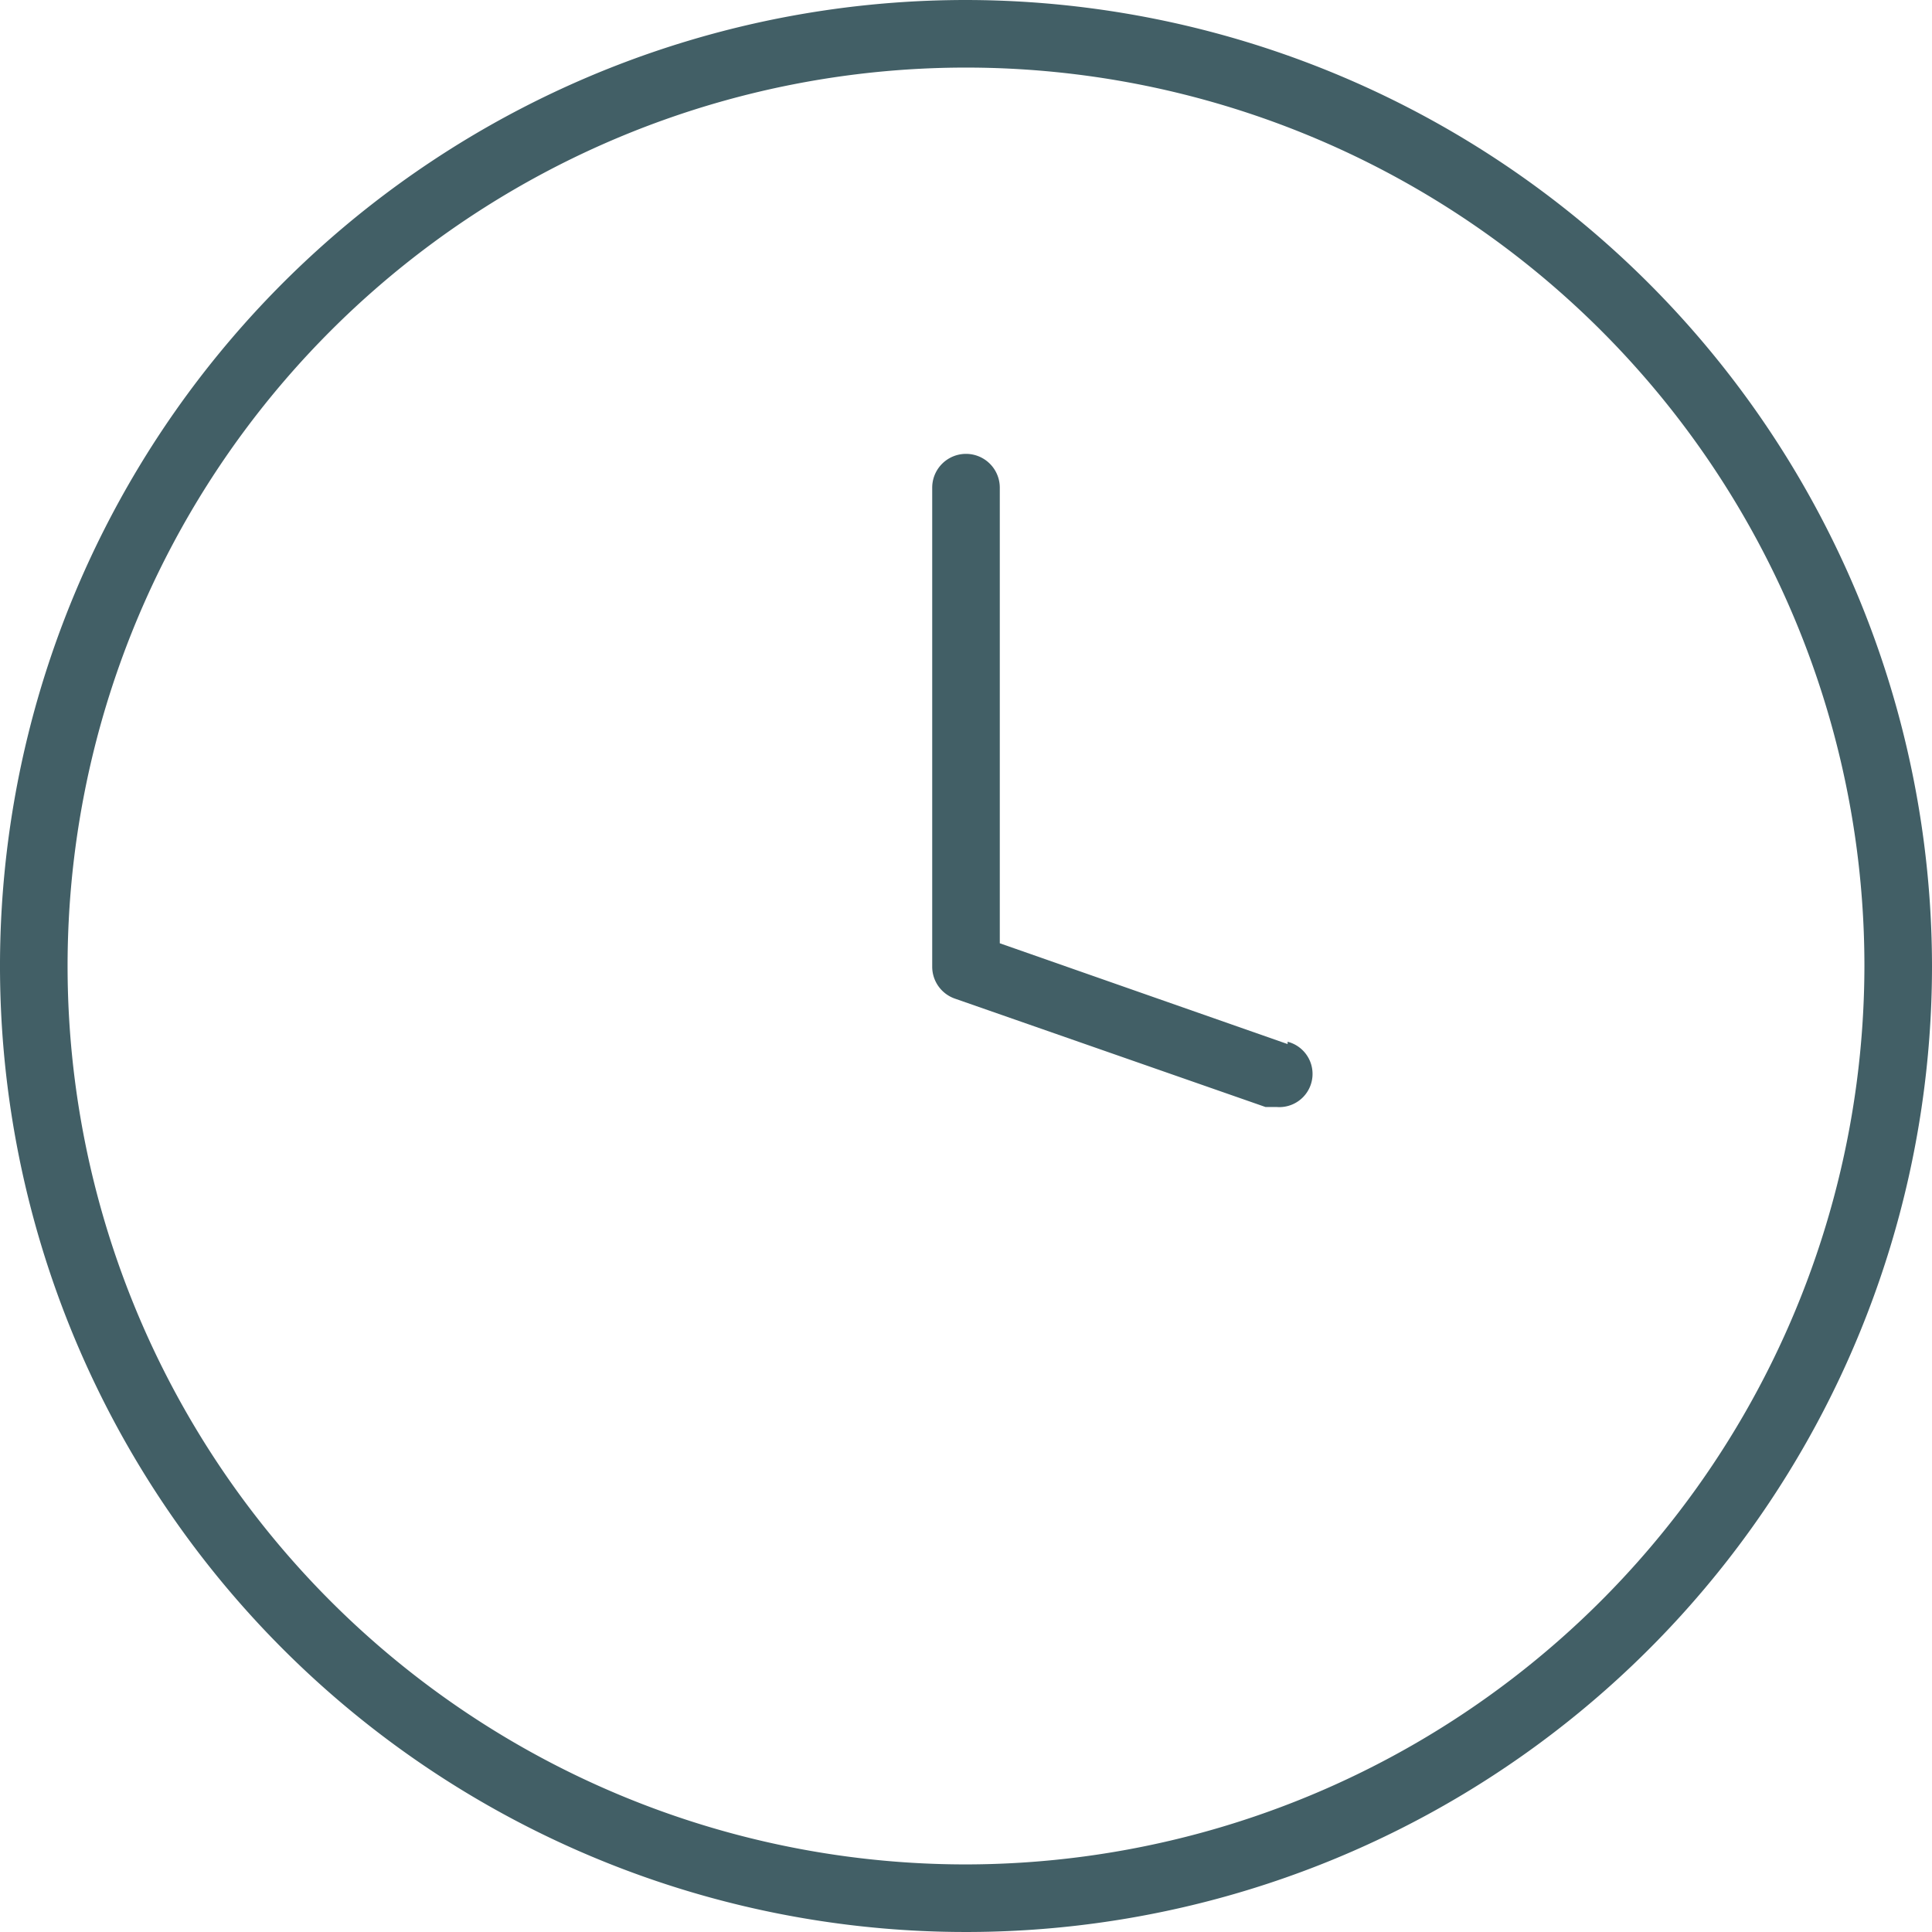 <svg xmlns="http://www.w3.org/2000/svg" viewBox="0 0 33.16 33.16"><defs><style>.cls-1{fill:#425f66;}</style></defs><g id="Capa_2" data-name="Capa 2"><g id="NadaHero_Imagen" data-name="NadaHero Imagen"><path class="cls-1" d="M16.58,0A16.58,16.58,0,1,0,33.16,16.58,16.6,16.6,0,0,0,16.58,0Zm0,32A15.42,15.42,0,1,1,32,16.58,15.44,15.44,0,0,1,16.58,32Z"/><path class="cls-1" d="M22.1,17.92l-4.94-1.73V8.37a.58.58,0,0,0-1.16,0V16.6a.58.58,0,0,0,.39.54L21.72,19l.19,0a.57.57,0,0,0,.19-1.12Z"/></g></g></svg>